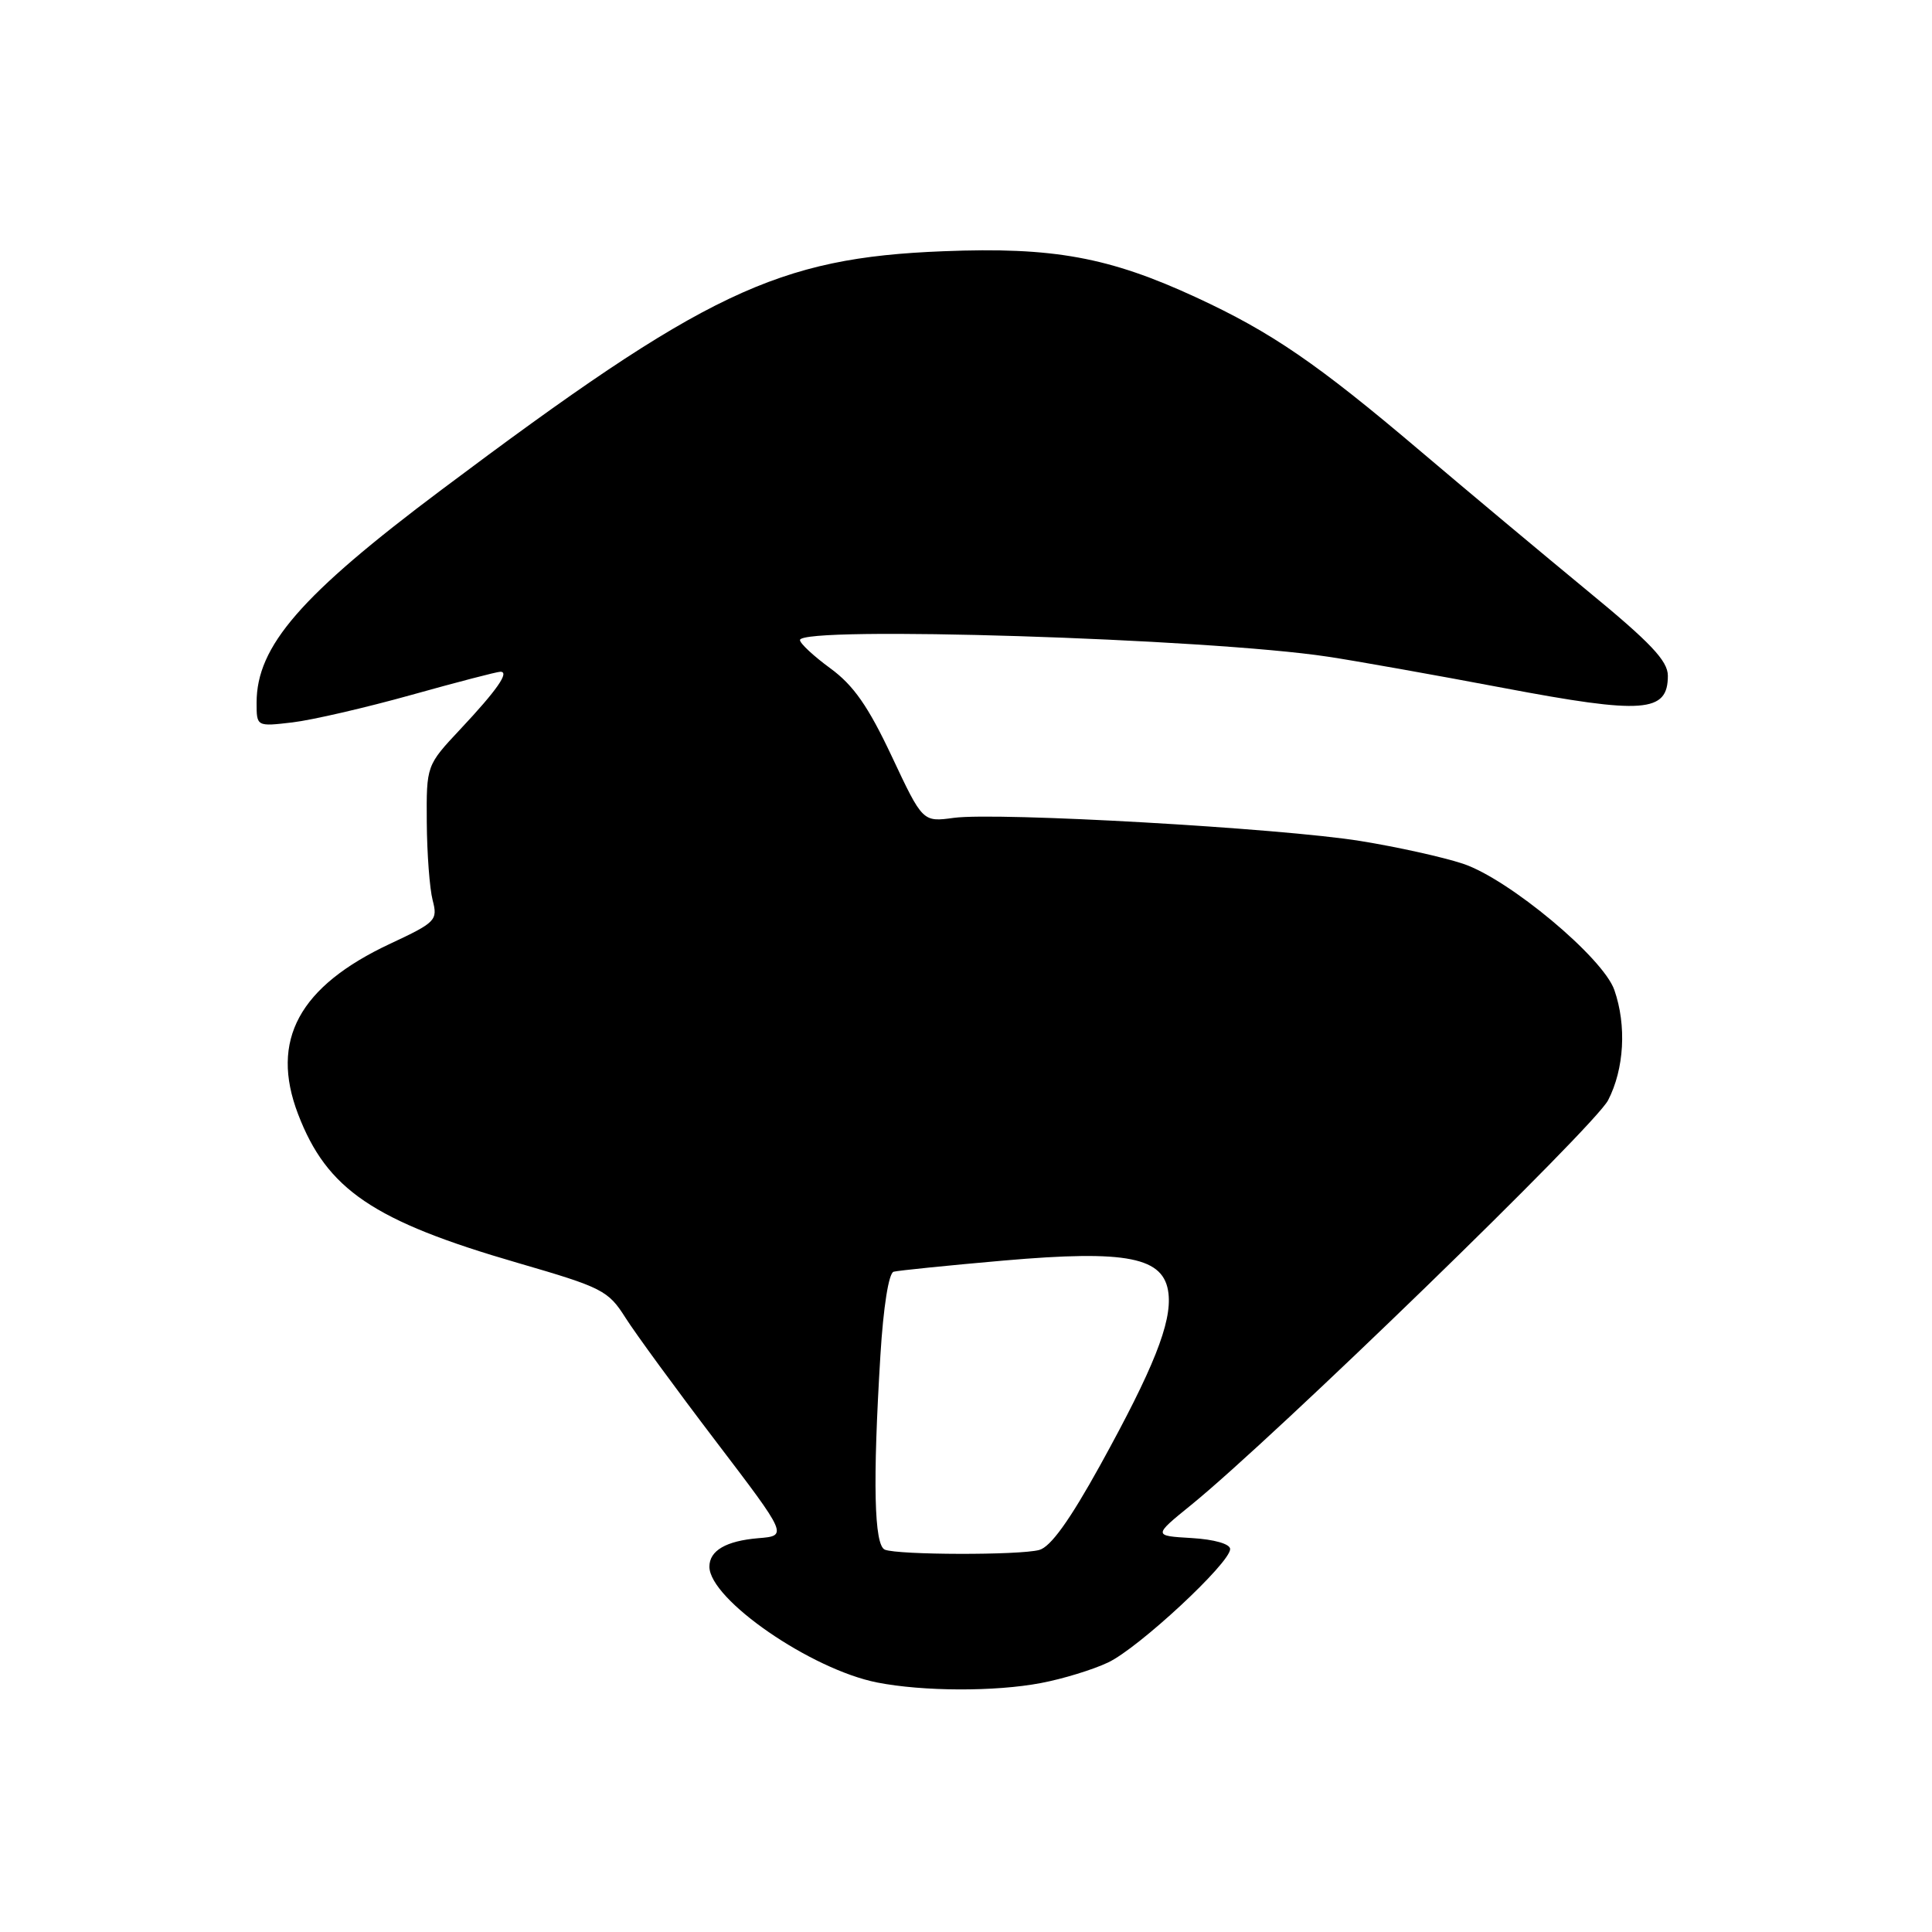 <?xml version="1.0" encoding="UTF-8" standalone="no"?>
<!DOCTYPE svg PUBLIC "-//W3C//DTD SVG 1.1//EN" "http://www.w3.org/Graphics/SVG/1.1/DTD/svg11.dtd" >
<svg xmlns="http://www.w3.org/2000/svg" xmlns:xlink="http://www.w3.org/1999/xlink" version="1.1" viewBox="0 0 256 256">
 <g >
 <path fill="currentColor"
d=" M 137.94 223.01 C 140.80 222.47 144.80 221.25 146.82 220.29 C 150.85 218.40 163.00 207.11 163.00 205.26 C 163.00 204.58 160.91 203.98 157.90 203.80 C 152.80 203.50 152.80 203.50 157.84 199.41 C 168.80 190.51 211.26 149.30 213.08 145.79 C 215.22 141.65 215.55 135.89 213.91 131.18 C 212.42 126.89 199.92 116.47 193.86 114.45 C 191.21 113.57 185.11 112.22 180.28 111.44 C 169.73 109.73 132.16 107.59 126.38 108.37 C 122.26 108.93 122.26 108.93 118.16 100.21 C 115.04 93.58 113.09 90.80 110.03 88.56 C 107.81 86.94 106.00 85.25 106.00 84.81 C 106.00 82.91 159.98 84.60 175.92 87.01 C 179.54 87.55 190.03 89.42 199.24 91.16 C 217.79 94.67 221.00 94.43 221.00 89.54 C 221.00 87.57 218.72 85.16 210.33 78.27 C 204.47 73.44 194.49 65.10 188.16 59.73 C 174.55 48.18 168.46 44.01 158.51 39.41 C 146.94 34.06 139.56 32.71 125.00 33.29 C 103.00 34.15 93.45 38.69 58.50 64.90 C 39.85 78.88 34.00 85.62 34.00 93.11 C 34.00 96.28 34.00 96.28 38.76 95.72 C 41.37 95.41 48.46 93.77 54.51 92.08 C 60.55 90.39 65.86 89.01 66.30 89.01 C 67.56 89.00 65.86 91.44 61.00 96.62 C 56.50 101.42 56.50 101.42 56.55 108.96 C 56.58 113.11 56.93 117.76 57.33 119.29 C 58.02 121.94 57.75 122.22 51.72 125.04 C 39.62 130.70 35.76 137.84 39.49 147.61 C 43.32 157.63 49.44 161.78 68.60 167.34 C 79.82 170.60 80.59 170.99 82.88 174.61 C 84.22 176.72 89.60 184.08 94.85 190.97 C 104.39 203.50 104.39 203.50 100.46 203.82 C 96.21 204.18 94.00 205.46 94.00 207.59 C 94.00 211.92 107.46 221.21 116.23 222.94 C 122.29 224.13 131.85 224.17 137.94 223.01 Z  M 117.25 205.34 C 115.82 204.76 115.63 196.40 116.66 179.56 C 117.05 173.18 117.76 168.69 118.41 168.51 C 119.01 168.35 125.58 167.68 133.00 167.03 C 149.41 165.60 154.28 166.57 154.83 171.40 C 155.27 175.26 152.85 181.34 145.78 194.15 C 141.73 201.47 139.21 204.98 137.70 205.38 C 135.06 206.09 119.02 206.05 117.25 205.34 Z "/>
</g>
</svg>